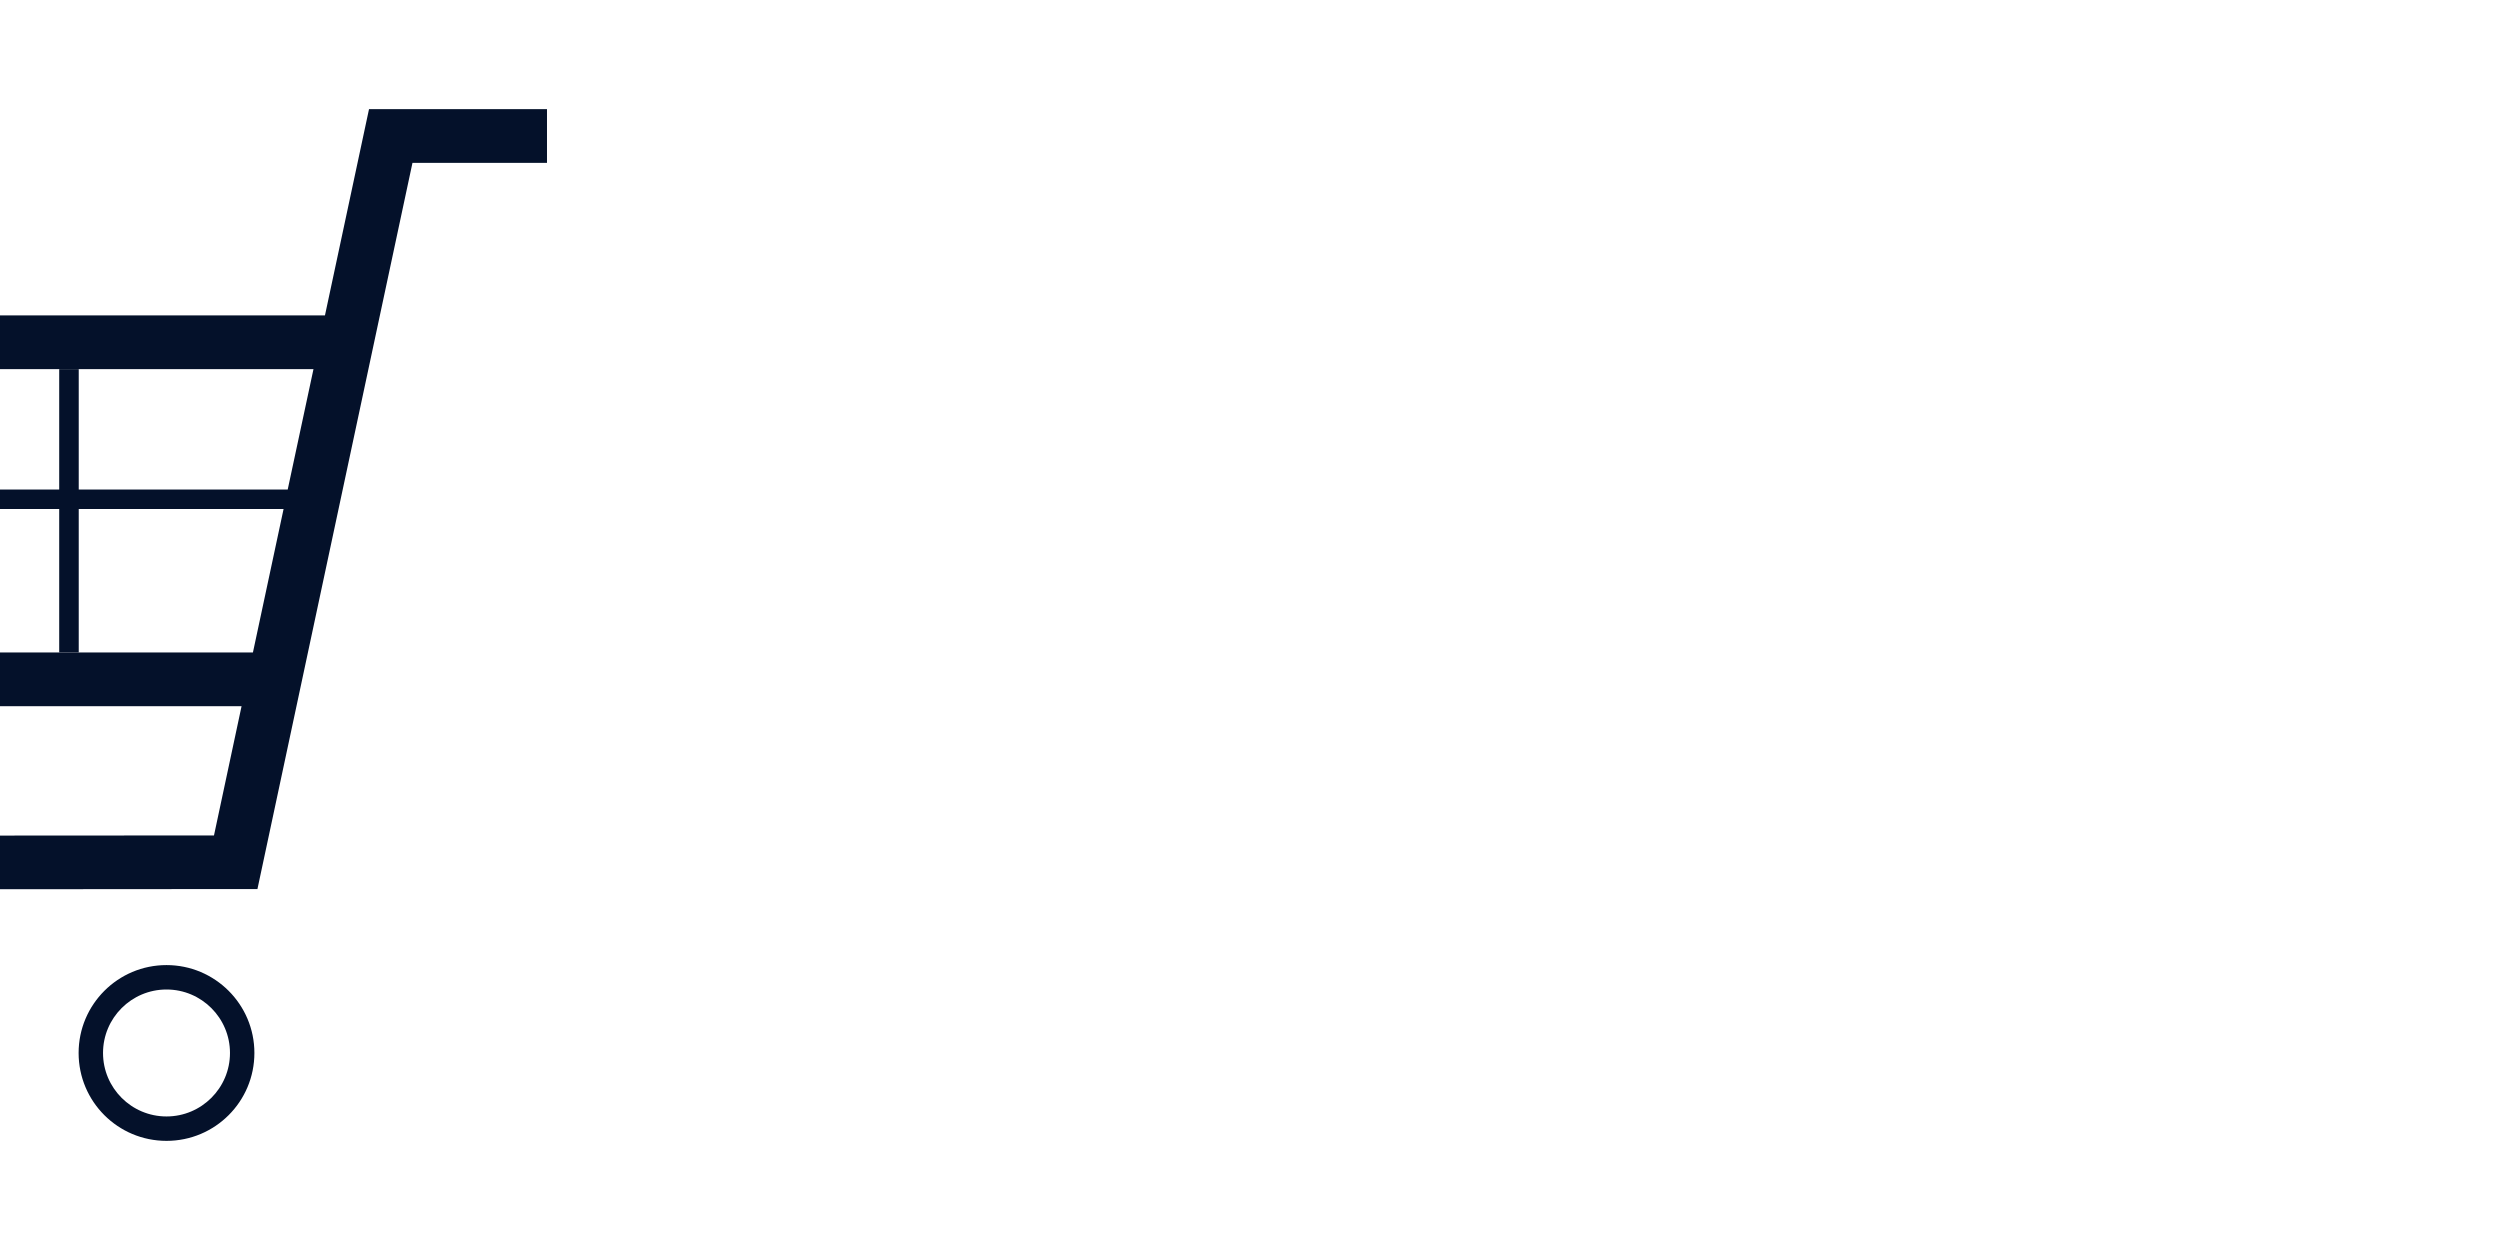 <svg width="64px" height="32px" viewBox="0 0 1024.00 1024.00" class="icon" version="1.1" xmlns="http://www.w3.org/2000/svg" fill="#0a1948" stroke="#0a1948" transform="rotate(0)matrix(-1, 0, 0, 1, 0, 0)" stroke-width="0.01"><g id="SVGRepo_bgCarrier" stroke-width="0">
</g><g id="SVGRepo_tracerCarrier" stroke-linecap="round" stroke-linejoin="round" stroke="#CCCCCC" stroke-width="2.048"></g><g id="SVGRepo_iconCarrier">
<path d="M960.1 258.4H245.8l-36.1-169H63.9v44h110.2l26.7 125 100.3 469.9 530 0.4v-44l-494.4-0.3-22.6-105.9H832l128.1-320.1z m-65 44L855.6 401H276.3l-21.1-98.6h639.9zM304.8 534.5L279.7 417h569.5l-47 117.5H304.8z" fill="#04112a"></path><path d="M375.6 810.6c28.7 0 52 23.3 52 52s-23.3 52-52 52-52-23.3-52-52 23.3-52 52-52m0-20c-39.7 0-72 32.2-72 72s32.2 72 72 72 72-32.2 72-72-32.3-72-72-72zM732 810.6c28.7 0 52 23.3 52 52s-23.3 52-52 52-52-23.3-52-52 23.3-52 52-52m0-20c-39.7 0-72 32.2-72 72s32.2 72 72 72c39.7 0 72-32.2 72-72s-32.3-72-72-72zM447.5 302.4h16v232.1h-16zM652 302.4h16v232.1h-16z" fill="#04112a">
</path><path d="M276.3 401l3.4 16-3.4-16z" fill="#04112a"></path></g></svg>